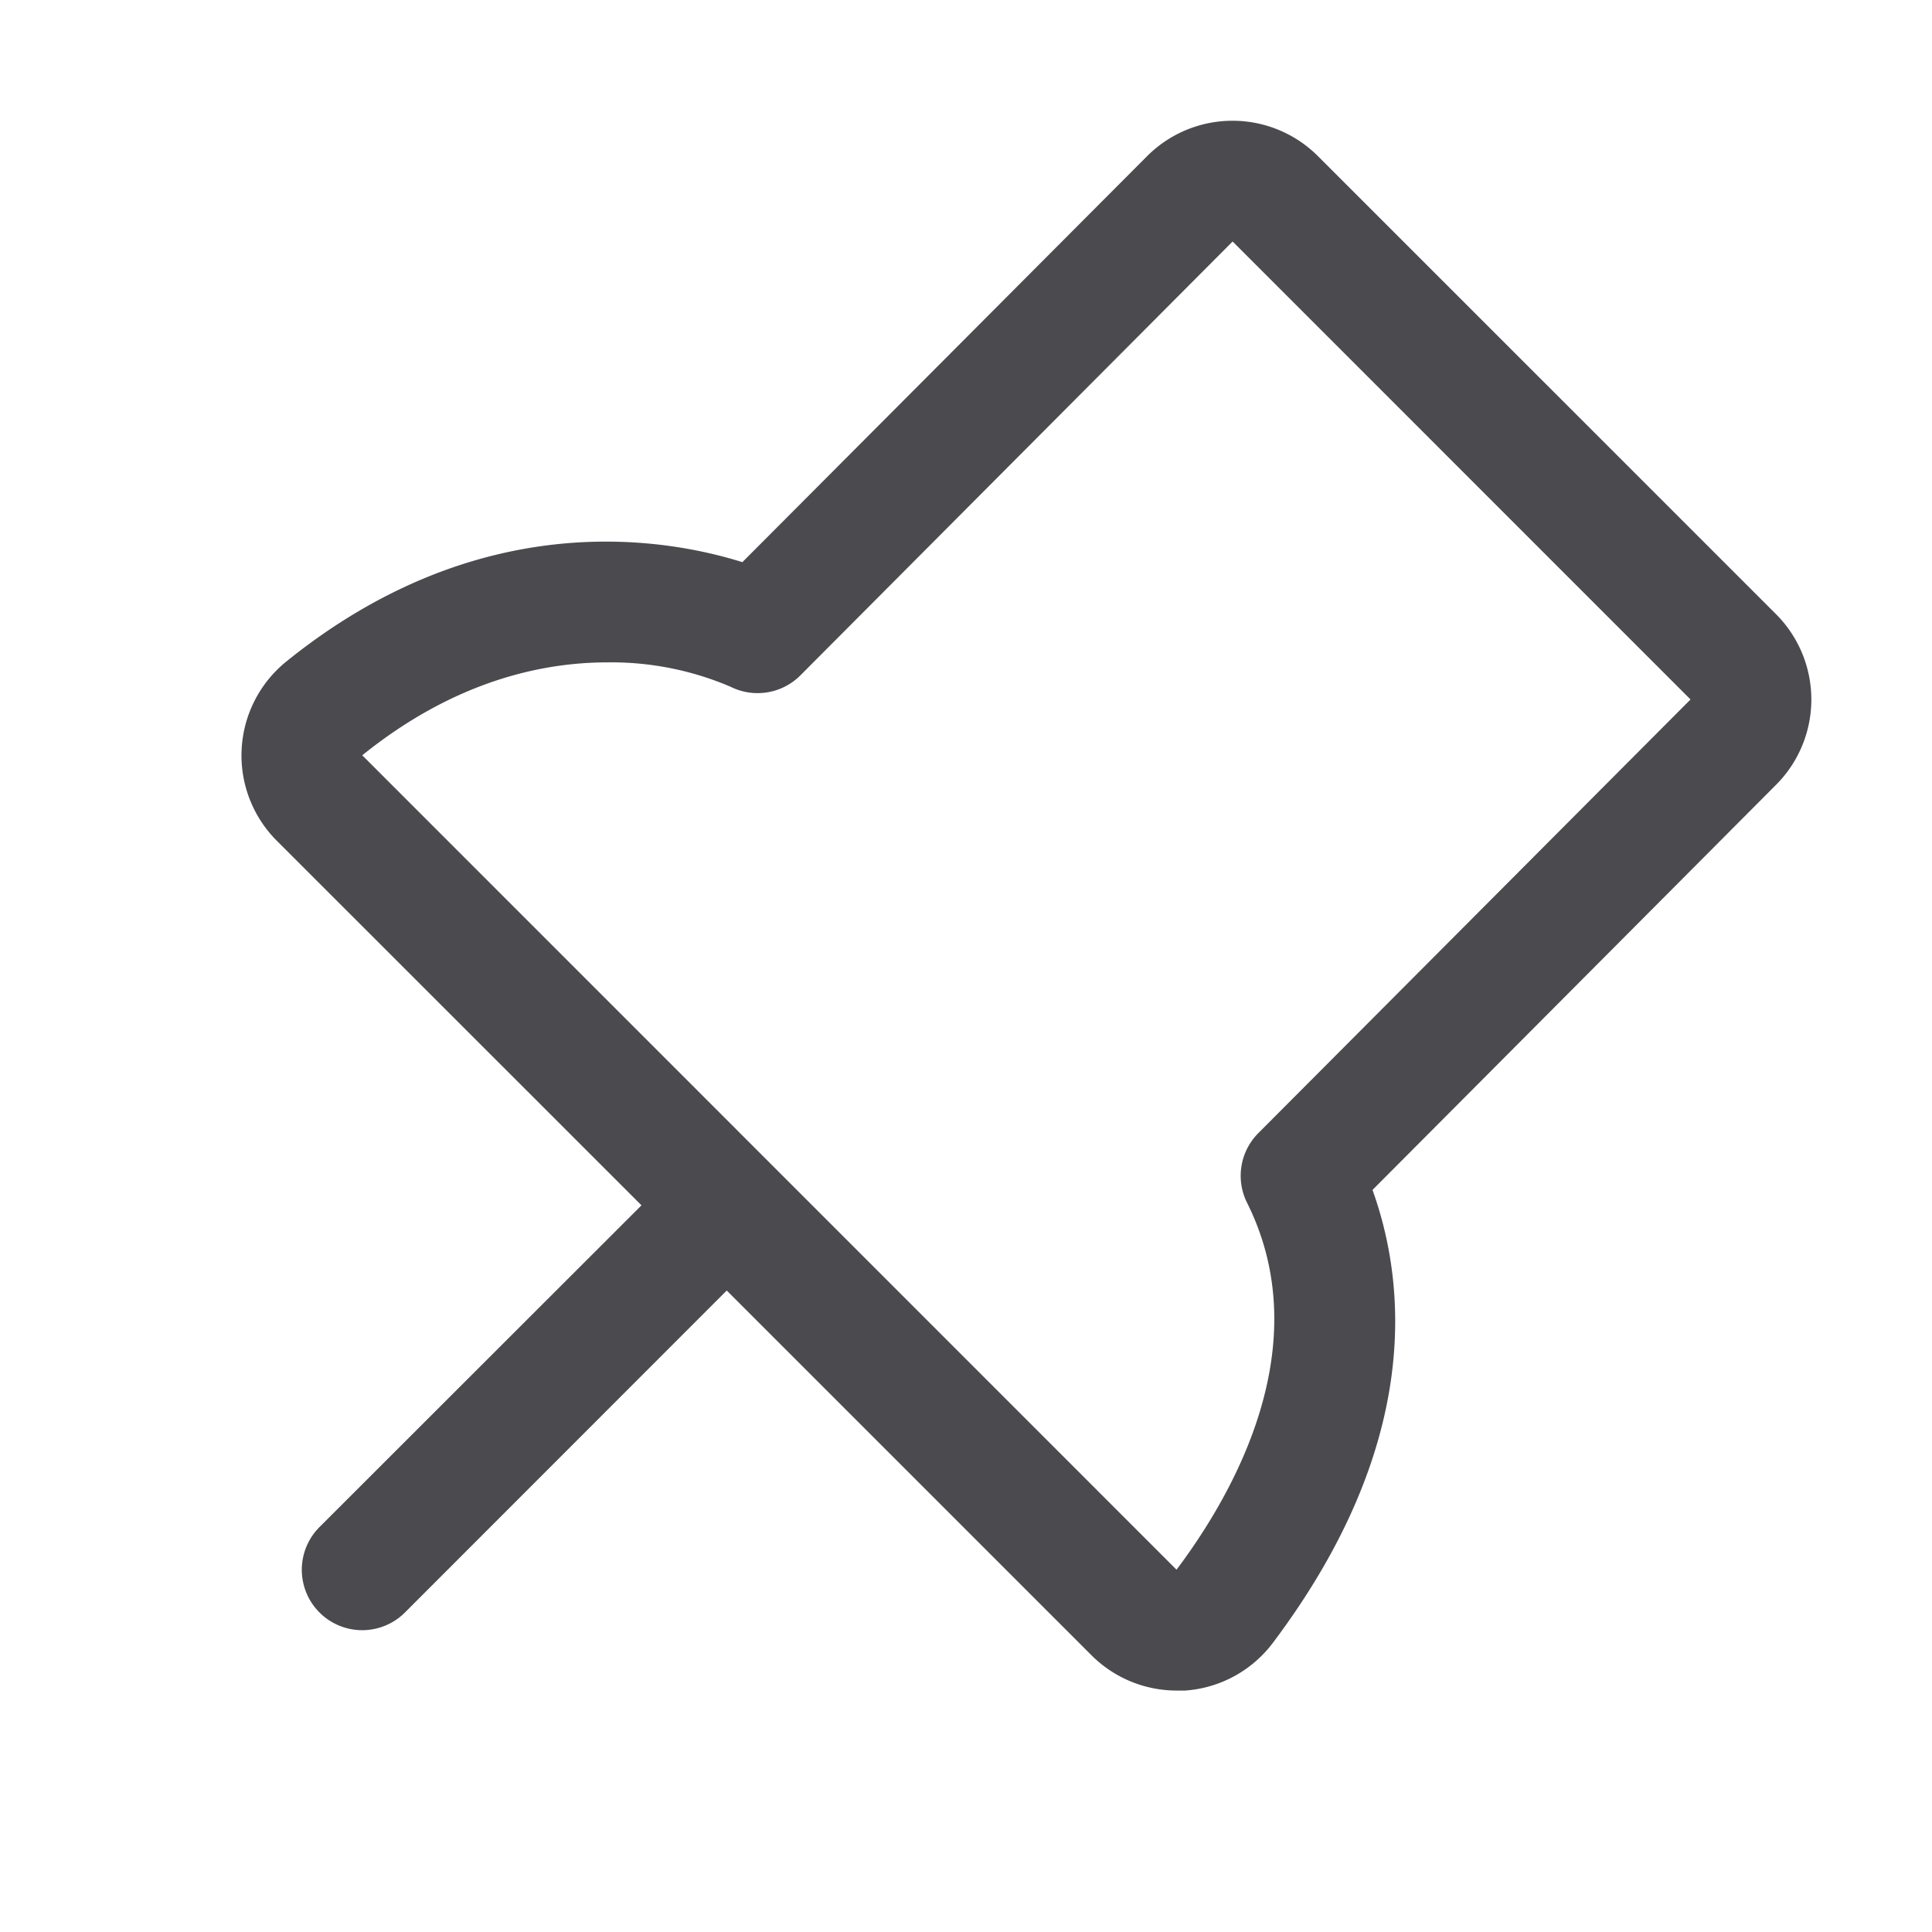 <svg xmlns="http://www.w3.org/2000/svg" width="32" height="32" fill="none" viewBox="0 0 32 32">
  <path fill="#4A4A4F" d="m29.415 10.171-7.586-7.585a2 2 0 0 0-2.829 0l-6.704 6.725c-1.332-.417-4.375-.92-7.55 1.643a2 2 0 0 0-.161 2.972l6.04 6.038-5.333 5.329a1 1 0 1 0 1.415 1.415l5.33-5.333 6.036 6.036a1.998 1.998 0 0 0 1.415.59h.14a1.993 1.993 0 0 0 1.456-.792c2.455-3.263 2.218-5.915 1.649-7.5L29.416 13a2 2 0 0 0-.001-2.829ZM28 11.586l-7.159 7.183a1 1 0 0 0-.186 1.152c1.182 2.367-.225 4.824-1.168 6.078L6 12.51c1.51-1.217 2.955-1.539 4.06-1.539a5.017 5.017 0 0 1 2.041.404 1.001 1.001 0 0 0 1.156-.189L20.416 4 28 11.585v.001Z"/>
</svg>
